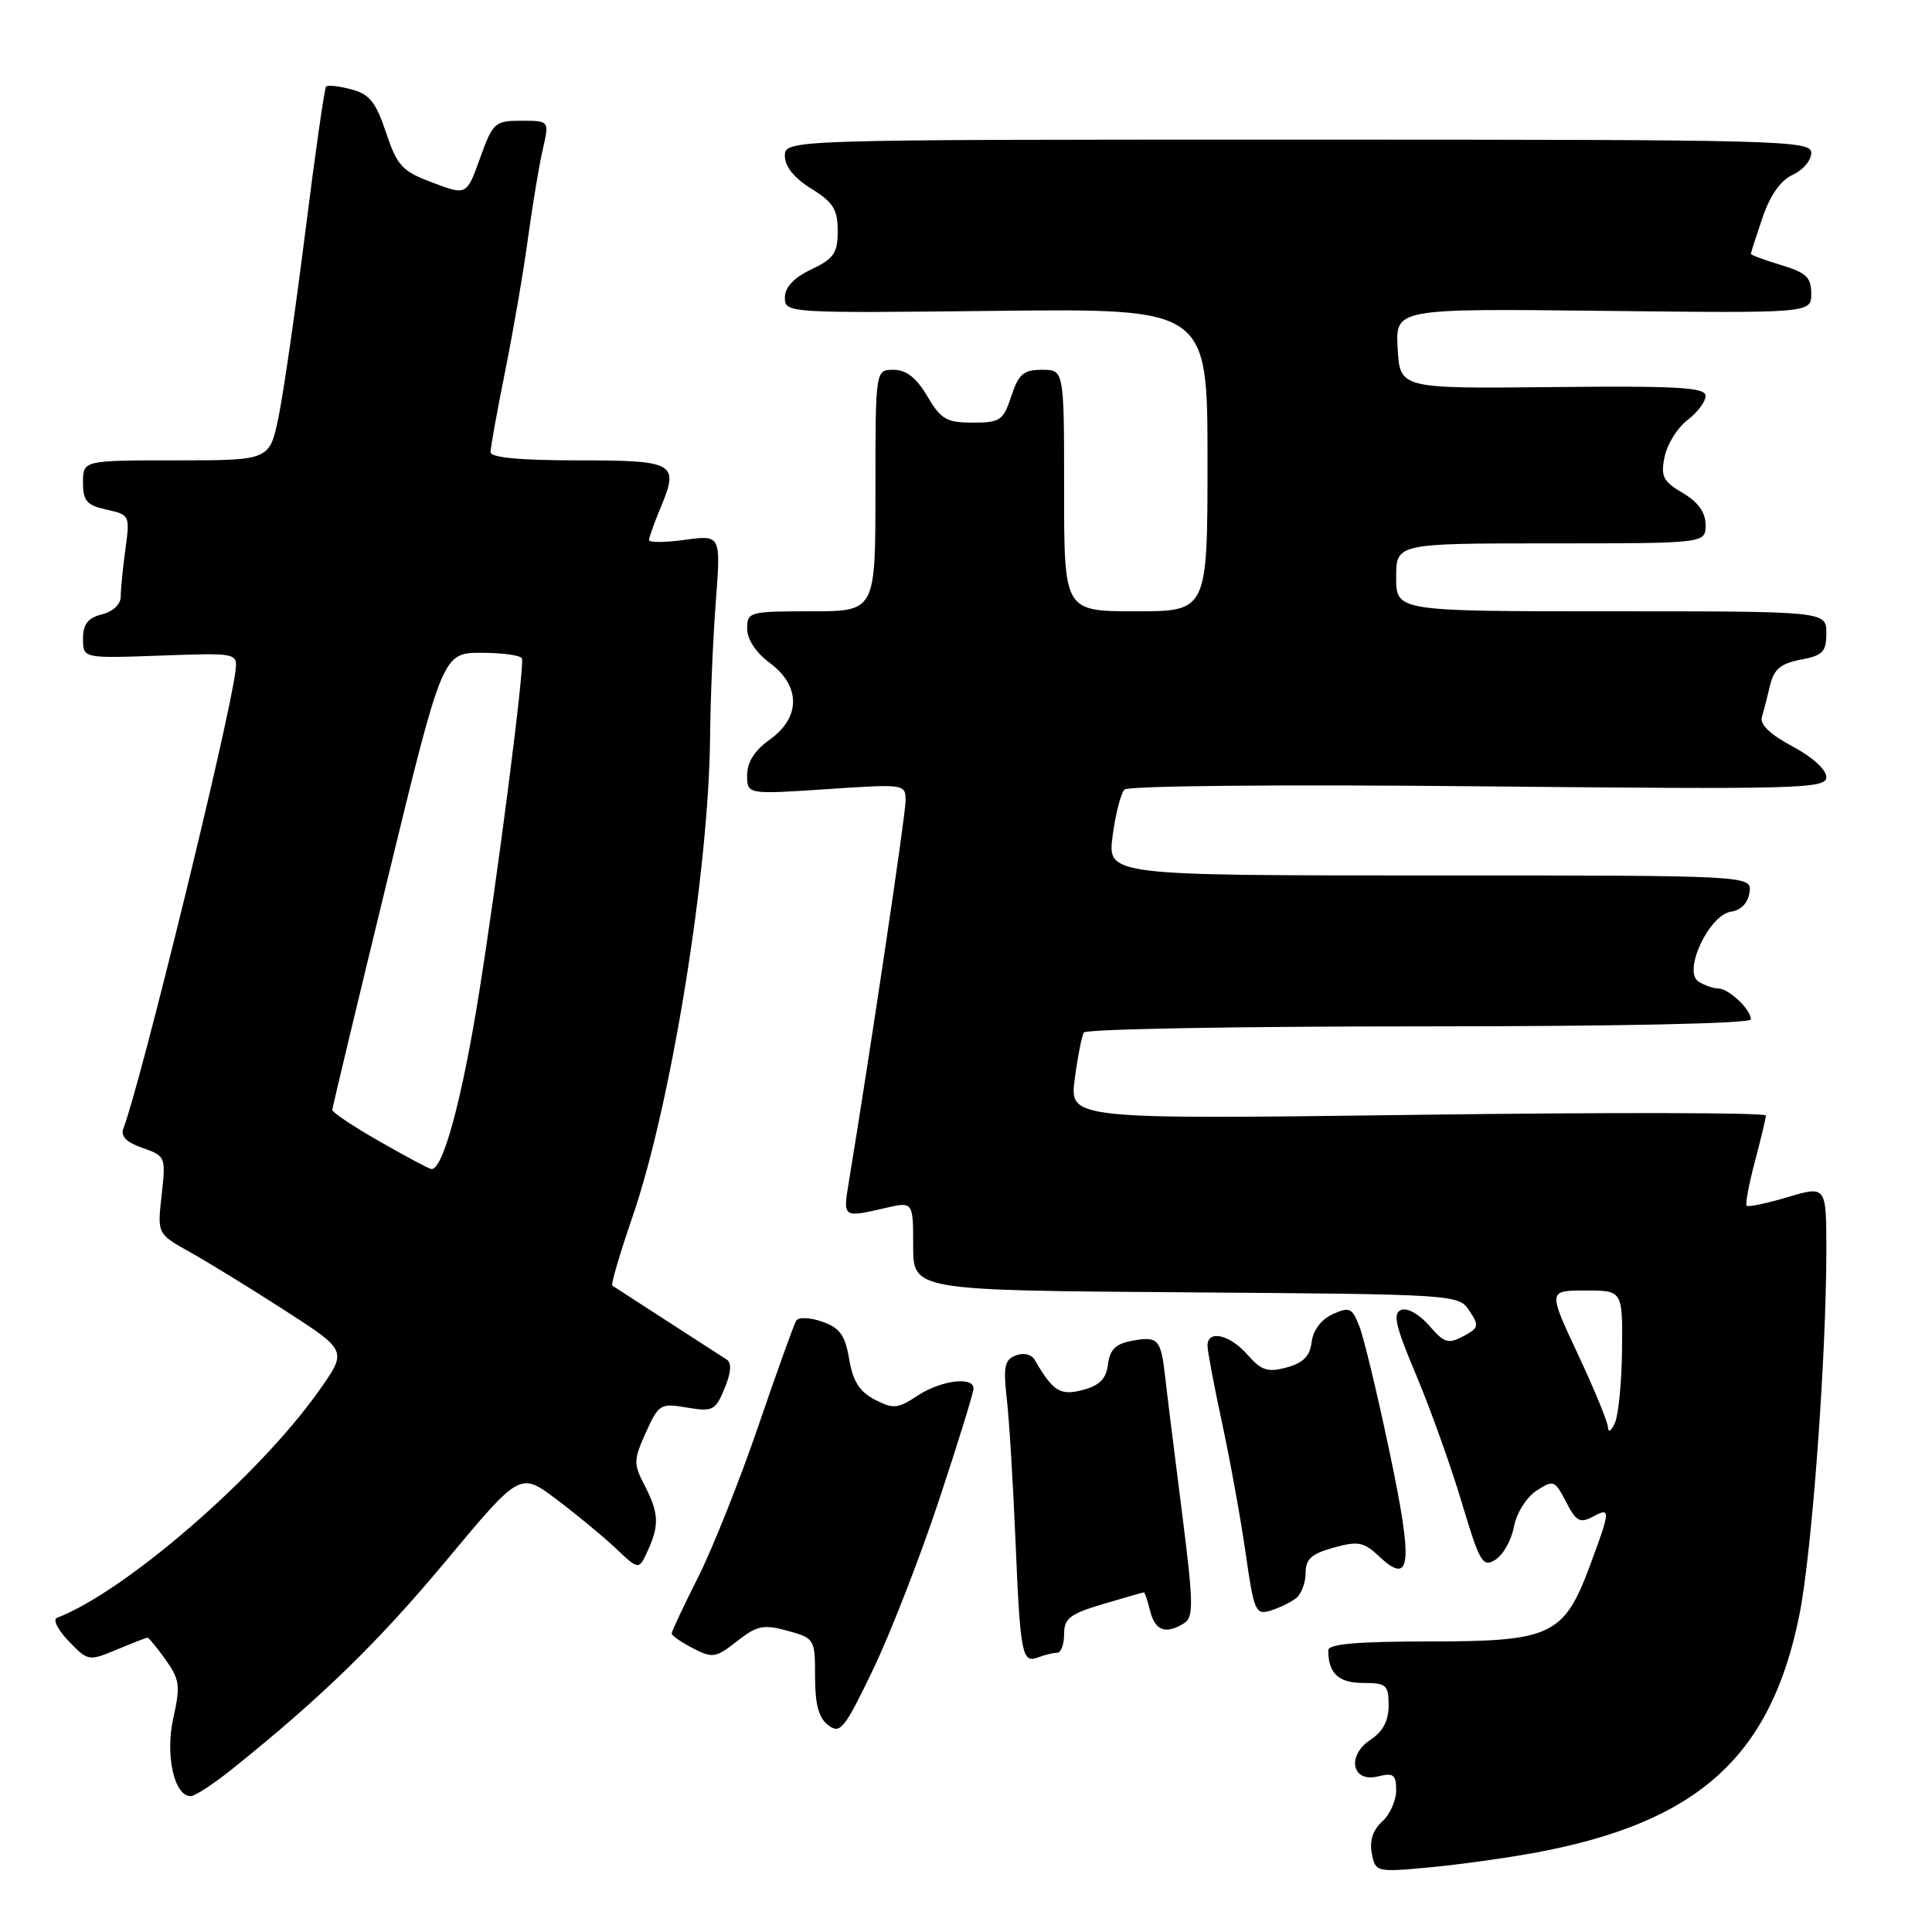 <?xml version="1.0" encoding="UTF-8" standalone="no"?>
<!DOCTYPE svg PUBLIC "-//W3C//DTD SVG 1.1//EN" "http://www.w3.org/Graphics/SVG/1.1/DTD/svg11.dtd" >
<svg xmlns="http://www.w3.org/2000/svg" xmlns:xlink="http://www.w3.org/1999/xlink" version="1.1" viewBox="0 0 256 256">
 <g >
 <path fill="currentColor"
d=" M 203.50 245.48 C 225.03 241.47 234.69 232.74 238.45 213.87 C 240.09 205.63 241.99 179.87 242.00 165.80 C 242.00 157.11 242.00 157.11 236.90 158.62 C 234.10 159.45 231.64 159.97 231.44 159.77 C 231.24 159.57 231.73 156.95 232.52 153.95 C 233.32 150.95 233.98 148.19 233.99 147.81 C 233.99 147.42 213.23 147.38 187.85 147.72 C 141.70 148.32 141.70 148.32 142.41 142.97 C 142.80 140.02 143.34 137.25 143.62 136.81 C 143.89 136.36 163.89 136.00 188.06 136.00 C 214.43 136.00 232.00 135.63 232.00 135.07 C 232.00 133.76 229.09 131.00 227.68 130.98 C 227.03 130.98 225.85 130.56 225.06 130.06 C 222.95 128.72 226.45 121.22 229.38 120.80 C 230.70 120.61 231.62 119.65 231.82 118.25 C 232.14 116.00 232.14 116.00 189.44 116.00 C 146.74 116.00 146.74 116.00 147.43 110.75 C 147.81 107.86 148.52 105.10 149.00 104.62 C 149.49 104.12 169.91 103.93 195.93 104.19 C 238.61 104.61 242.00 104.52 242.00 102.96 C 242.00 101.99 240.11 100.27 237.51 98.90 C 234.56 97.33 233.17 96.00 233.46 95.01 C 233.71 94.18 234.20 92.27 234.55 90.78 C 235.06 88.67 235.97 87.91 238.60 87.41 C 241.53 86.86 242.00 86.38 242.00 83.89 C 242.00 81.00 242.00 81.00 213.50 81.00 C 185.00 81.00 185.00 81.00 185.00 76.50 C 185.00 72.00 185.00 72.00 205.50 72.00 C 226.00 72.00 226.00 72.00 226.00 69.56 C 226.00 67.90 225.03 66.54 222.97 65.32 C 220.35 63.78 220.03 63.13 220.57 60.52 C 220.91 58.86 222.27 56.67 223.59 55.67 C 224.92 54.66 226.00 53.21 226.00 52.46 C 226.00 51.33 222.37 51.12 205.75 51.29 C 185.50 51.50 185.50 51.50 185.20 46.19 C 184.89 40.88 184.89 40.88 212.45 41.19 C 240.00 41.50 240.00 41.50 240.00 38.91 C 240.00 36.75 239.33 36.12 236.00 35.12 C 233.80 34.46 232.00 33.79 232.00 33.64 C 232.00 33.48 232.70 31.31 233.55 28.82 C 234.55 25.87 235.95 23.89 237.55 23.16 C 238.90 22.55 240.00 21.25 240.00 20.27 C 240.00 18.59 236.41 18.50 172.00 18.50 C 104.00 18.50 104.00 18.50 104.00 20.67 C 104.00 22.07 105.24 23.60 107.50 25.00 C 110.40 26.79 111.00 27.75 111.00 30.60 C 111.00 33.54 110.50 34.27 107.50 35.70 C 105.17 36.81 104.00 38.06 104.00 39.44 C 104.00 41.48 104.27 41.50 132.00 41.19 C 160.00 40.88 160.00 40.88 160.00 60.94 C 160.00 81.00 160.00 81.00 150.50 81.00 C 141.00 81.00 141.00 81.00 141.00 65.00 C 141.00 49.00 141.00 49.00 138.08 49.00 C 135.62 49.00 134.97 49.56 134.00 52.50 C 132.94 55.72 132.52 56.00 128.89 56.00 C 125.43 56.00 124.67 55.56 122.87 52.50 C 121.42 50.05 120.09 49.00 118.40 49.00 C 116.00 49.00 116.00 49.00 116.00 65.00 C 116.00 81.00 116.00 81.00 107.50 81.00 C 99.28 81.00 99.00 81.08 99.00 83.31 C 99.00 84.72 100.17 86.49 102.00 87.84 C 106.11 90.88 106.11 95.07 102.00 98.00 C 100.00 99.42 99.00 100.99 99.00 102.70 C 99.00 105.27 99.00 105.27 109.50 104.57 C 120.00 103.87 120.00 103.87 119.99 106.18 C 119.98 108.09 115.21 140.04 112.45 156.75 C 111.69 161.35 111.71 161.37 117.25 160.08 C 121.00 159.21 121.00 159.21 121.00 165.09 C 121.00 170.98 121.00 170.98 157.13 171.24 C 192.98 171.50 193.27 171.52 194.70 173.68 C 196.02 175.66 195.95 175.96 193.89 177.06 C 191.91 178.12 191.35 177.95 189.37 175.64 C 188.09 174.16 186.49 173.26 185.67 173.57 C 184.51 174.02 184.89 175.66 187.65 182.20 C 189.52 186.65 192.24 194.23 193.68 199.06 C 196.08 207.07 196.46 207.73 198.15 206.67 C 199.17 206.04 200.27 204.07 200.60 202.31 C 200.94 200.51 202.25 198.41 203.57 197.54 C 205.84 196.06 206.01 196.12 207.51 199.01 C 208.83 201.58 209.36 201.88 211.03 200.98 C 213.45 199.69 213.43 200.03 210.69 207.41 C 207.24 216.71 205.58 217.50 189.42 217.50 C 179.85 217.50 176.00 217.84 176.00 218.67 C 176.00 221.72 177.36 223.00 180.61 223.00 C 183.70 223.00 184.00 223.26 184.00 225.98 C 184.00 228.01 183.24 229.45 181.61 230.52 C 178.38 232.64 179.13 236.26 182.61 235.38 C 184.64 234.87 185.00 235.15 185.00 237.24 C 185.00 238.59 184.16 240.45 183.14 241.37 C 181.92 242.47 181.45 243.92 181.77 245.57 C 182.25 248.07 182.34 248.09 189.38 247.44 C 193.29 247.08 199.65 246.19 203.50 245.48 Z  M 30.90 234.30 C 42.72 224.80 50.12 217.59 59.14 206.77 C 68.91 195.05 68.91 195.05 73.71 198.65 C 76.34 200.63 79.88 203.55 81.58 205.15 C 84.65 208.06 84.65 208.06 85.83 205.48 C 87.38 202.06 87.31 200.50 85.41 196.82 C 83.93 193.97 83.95 193.44 85.58 189.81 C 87.28 186.05 87.51 185.91 91.03 186.51 C 94.45 187.08 94.80 186.90 96.01 183.97 C 96.87 181.90 96.97 180.59 96.31 180.16 C 95.76 179.80 92.20 177.50 88.40 175.05 C 84.61 172.60 81.33 170.49 81.13 170.35 C 80.93 170.21 82.14 166.09 83.82 161.20 C 88.94 146.31 93.92 115.50 94.09 97.70 C 94.13 92.64 94.48 84.54 94.85 79.69 C 95.52 70.88 95.52 70.88 90.76 71.53 C 88.14 71.89 86.00 71.91 86.00 71.56 C 86.00 71.22 86.69 69.29 87.53 67.27 C 90.02 61.32 89.46 61.00 76.53 61.00 C 68.86 61.00 65.00 60.63 65.00 59.91 C 65.00 59.31 65.87 54.47 66.94 49.16 C 68.01 43.85 69.38 35.90 69.97 31.50 C 70.57 27.10 71.45 21.81 71.93 19.75 C 72.79 16.00 72.79 16.00 69.09 16.00 C 65.57 16.00 65.31 16.23 63.61 20.95 C 61.83 25.90 61.83 25.90 57.32 24.20 C 53.27 22.68 52.63 21.99 51.15 17.56 C 49.80 13.52 48.96 12.47 46.55 11.84 C 44.93 11.41 43.43 11.24 43.21 11.46 C 43.00 11.67 41.76 20.32 40.46 30.67 C 39.16 41.03 37.56 52.09 36.91 55.25 C 35.72 61.00 35.72 61.00 23.36 61.00 C 11.00 61.00 11.00 61.00 11.00 63.92 C 11.00 66.38 11.50 66.95 14.12 67.53 C 17.18 68.20 17.23 68.30 16.62 72.75 C 16.28 75.24 16.00 78.07 16.00 79.03 C 16.00 80.07 14.98 81.04 13.50 81.41 C 11.64 81.88 11.00 82.70 11.00 84.64 C 11.00 87.24 11.00 87.24 21.25 86.87 C 31.50 86.50 31.50 86.50 31.19 89.00 C 30.34 95.80 18.63 143.58 16.36 149.50 C 15.95 150.56 16.72 151.35 18.89 152.11 C 21.94 153.17 21.98 153.29 21.42 158.35 C 20.84 163.50 20.84 163.50 25.17 165.91 C 27.55 167.24 33.22 170.72 37.76 173.65 C 46.02 178.97 46.02 178.97 42.30 184.23 C 34.34 195.53 16.59 210.91 7.55 214.37 C 6.97 214.59 7.67 215.98 9.10 217.46 C 11.65 220.11 11.76 220.13 15.47 218.58 C 17.55 217.71 19.38 217.00 19.55 217.00 C 19.72 217.00 20.80 218.32 21.95 219.93 C 23.81 222.54 23.92 223.39 22.97 227.62 C 21.87 232.55 23.07 238.00 25.27 238.00 C 25.83 238.00 28.37 236.34 30.90 234.30 Z  M 124.44 198.73 C 126.95 191.15 129.00 184.52 129.00 183.98 C 129.00 182.34 124.67 182.90 121.57 184.94 C 118.95 186.67 118.36 186.72 115.92 185.46 C 113.89 184.41 113.01 183.02 112.52 180.09 C 111.98 176.91 111.29 175.95 108.95 175.13 C 107.31 174.56 105.81 174.50 105.50 175.00 C 105.20 175.48 102.94 181.78 100.47 188.99 C 98.00 196.20 94.41 205.21 92.49 209.02 C 90.57 212.83 89.00 216.17 89.00 216.45 C 89.00 216.72 90.26 217.60 91.81 218.40 C 94.41 219.75 94.84 219.68 97.66 217.47 C 100.33 215.38 101.16 215.21 104.36 216.09 C 107.94 217.08 108.00 217.18 108.00 222.19 C 108.00 225.87 108.49 227.65 109.75 228.60 C 111.34 229.81 111.89 229.11 115.69 221.21 C 117.99 216.42 121.93 206.30 124.44 198.73 Z  M 140.08 219.00 C 140.59 219.00 141.00 217.89 141.00 216.54 C 141.00 214.44 141.76 213.85 146.18 212.54 C 149.03 211.69 151.46 211.00 151.57 211.00 C 151.69 211.00 152.07 212.12 152.41 213.50 C 153.07 216.11 154.50 216.60 156.94 215.06 C 158.18 214.27 158.13 212.29 156.61 200.33 C 155.64 192.72 154.63 184.60 154.37 182.27 C 153.81 177.38 153.43 177.00 149.80 177.70 C 147.83 178.08 147.03 178.90 146.81 180.79 C 146.58 182.69 145.71 183.58 143.50 184.17 C 140.50 184.98 139.52 184.37 137.12 180.21 C 136.68 179.45 135.64 179.20 134.60 179.60 C 133.11 180.17 132.92 181.09 133.41 185.39 C 133.73 188.20 134.24 196.57 134.55 204.00 C 135.20 219.35 135.41 220.44 137.59 219.60 C 138.46 219.27 139.58 219.00 140.08 219.00 Z  M 171.75 211.76 C 172.44 211.21 173.00 209.71 173.00 208.42 C 173.00 206.59 173.78 205.88 176.71 205.07 C 179.95 204.17 180.71 204.32 182.72 206.21 C 186.99 210.22 187.28 207.39 184.13 192.42 C 182.52 184.76 180.72 177.27 180.13 175.76 C 179.16 173.28 178.82 173.13 176.58 174.14 C 175.07 174.83 173.99 176.26 173.80 177.82 C 173.58 179.68 172.70 180.59 170.50 181.19 C 167.98 181.88 167.15 181.61 165.30 179.51 C 162.95 176.83 160.00 176.16 160.00 178.30 C 160.00 179.01 160.87 183.62 161.93 188.55 C 162.99 193.47 164.40 201.23 165.05 205.78 C 166.16 213.54 166.37 214.02 168.37 213.41 C 169.54 213.05 171.06 212.31 171.75 211.76 Z  M 213.07 189.15 C 213.03 188.40 211.23 184.02 209.06 179.40 C 205.13 171.00 205.13 171.00 210.06 171.00 C 215.00 171.00 215.00 171.00 214.93 178.75 C 214.89 183.01 214.47 187.40 214.00 188.50 C 213.53 189.60 213.11 189.89 213.07 189.15 Z  M 50.25 151.22 C 46.81 149.25 44.01 147.39 44.03 147.07 C 44.04 146.76 47.34 133.00 51.35 116.50 C 58.65 86.50 58.65 86.50 63.82 86.50 C 66.67 86.50 69.08 86.85 69.17 87.27 C 69.48 88.67 65.94 116.19 63.46 131.69 C 61.20 145.81 58.66 155.14 57.14 154.90 C 56.79 154.85 53.69 153.19 50.25 151.22 Z "/>
</g>
</svg>